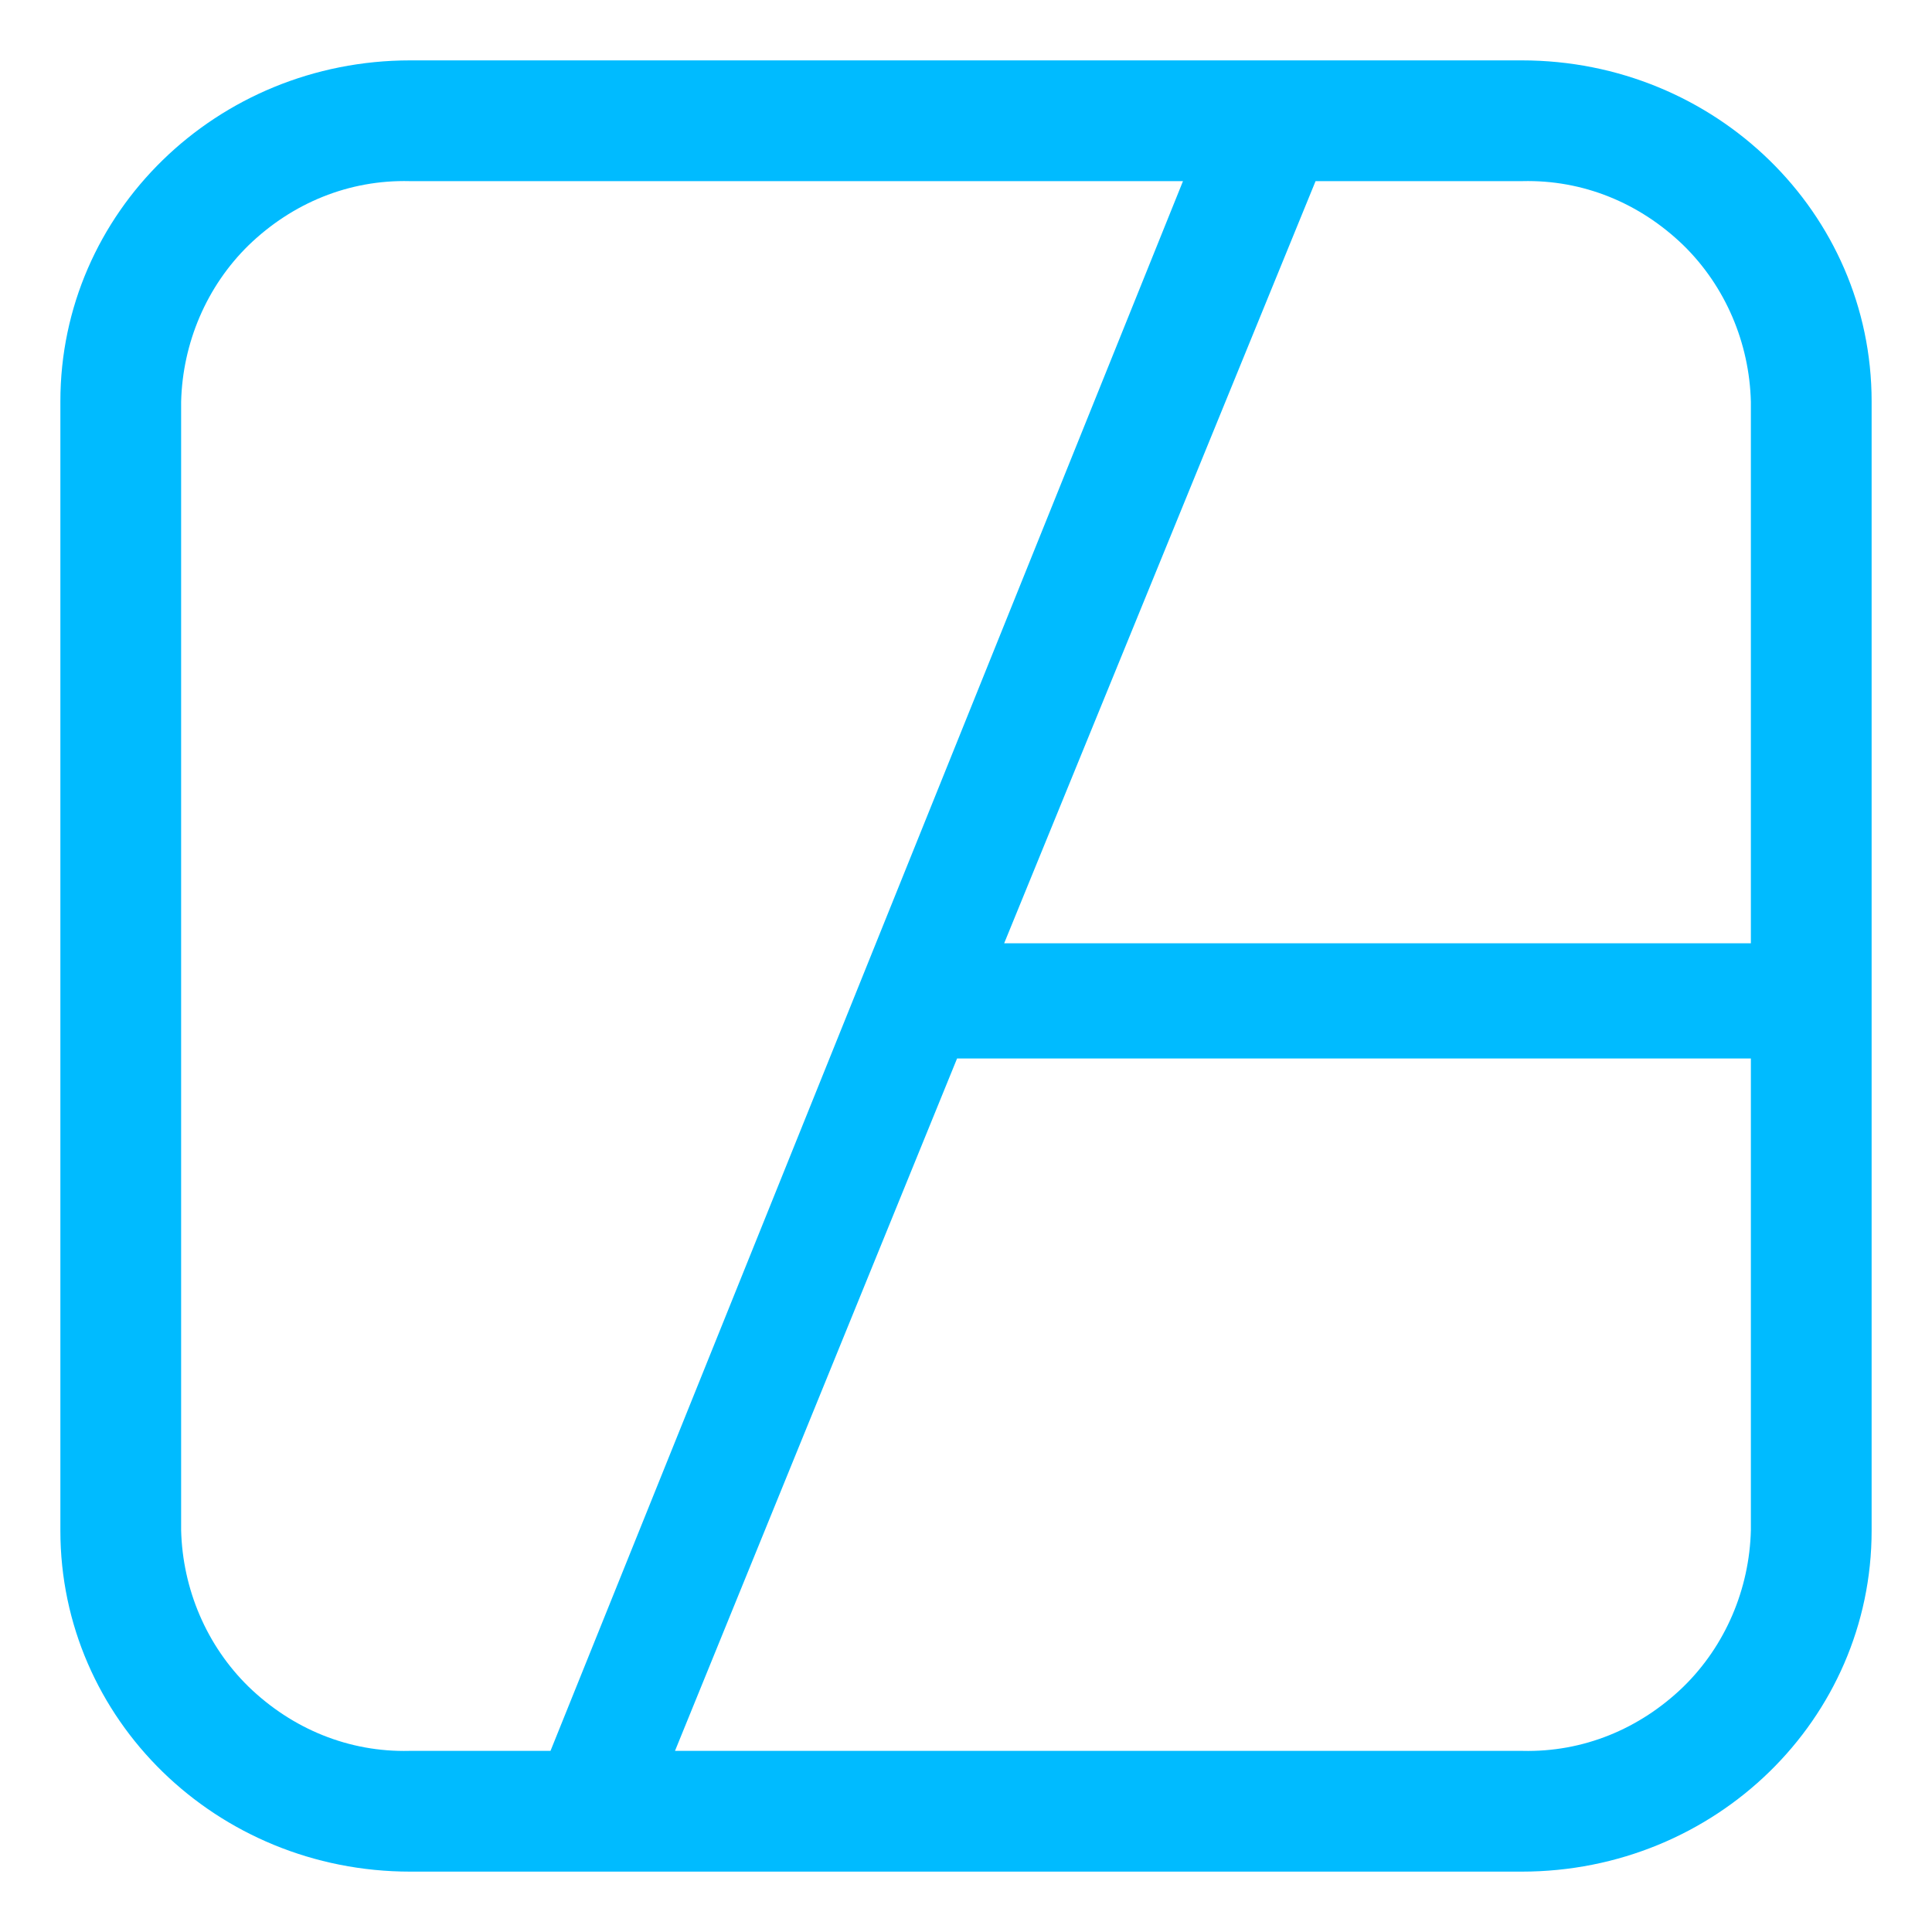 
<svg xmlns="http://www.w3.org/2000/svg" xmlns:xlink="http://www.w3.org/1999/xlink" width="16px" height="16px" viewBox="0 0 16 16" version="1.1">
<g id="surface1">
<path style=" stroke:none;fill-rule:evenodd;fill:#00bbff;fill-opacity:1;" d="M 14.5 7.812 L 14.5 3.328 C 14.488 2.84 14.289 2.371 13.941 2.031 C 13.578 1.68 13.109 1.488 12.609 1.5 C 12.609 1.5 12.609 1.5 12.602 1.5 L 10.895 1.5 L 8.316 7.812 Z M 14.5 8.766 L 14.5 12.672 C 14.488 13.16 14.289 13.629 13.941 13.969 C 13.578 14.32 13.109 14.512 12.609 14.5 C 12.609 14.5 12.609 14.5 12.602 14.5 L 5.59 14.5 L 7.926 8.766 Z M 4.559 14.5 L 3.398 14.5 C 3.391 14.5 3.391 14.5 3.391 14.5 C 2.891 14.512 2.422 14.32 2.059 13.969 C 1.711 13.629 1.512 13.16 1.5 12.672 L 1.5 3.328 C 1.512 2.84 1.711 2.371 2.059 2.031 C 2.422 1.68 2.891 1.488 3.391 1.5 C 3.391 1.5 3.391 1.5 3.398 1.5 L 9.797 1.5 Z M 12.602 0.5 C 14.207 0.5 15.5 1.762 15.5 3.324 L 15.5 12.676 C 15.5 14.238 14.207 15.5 12.602 15.5 L 3.398 15.5 C 1.793 15.5 0.5 14.238 0.5 12.676 L 0.5 3.324 C 0.5 1.762 1.793 0.5 3.398 0.5 Z M 12.602 0.5 "/>
</g>
</svg>
